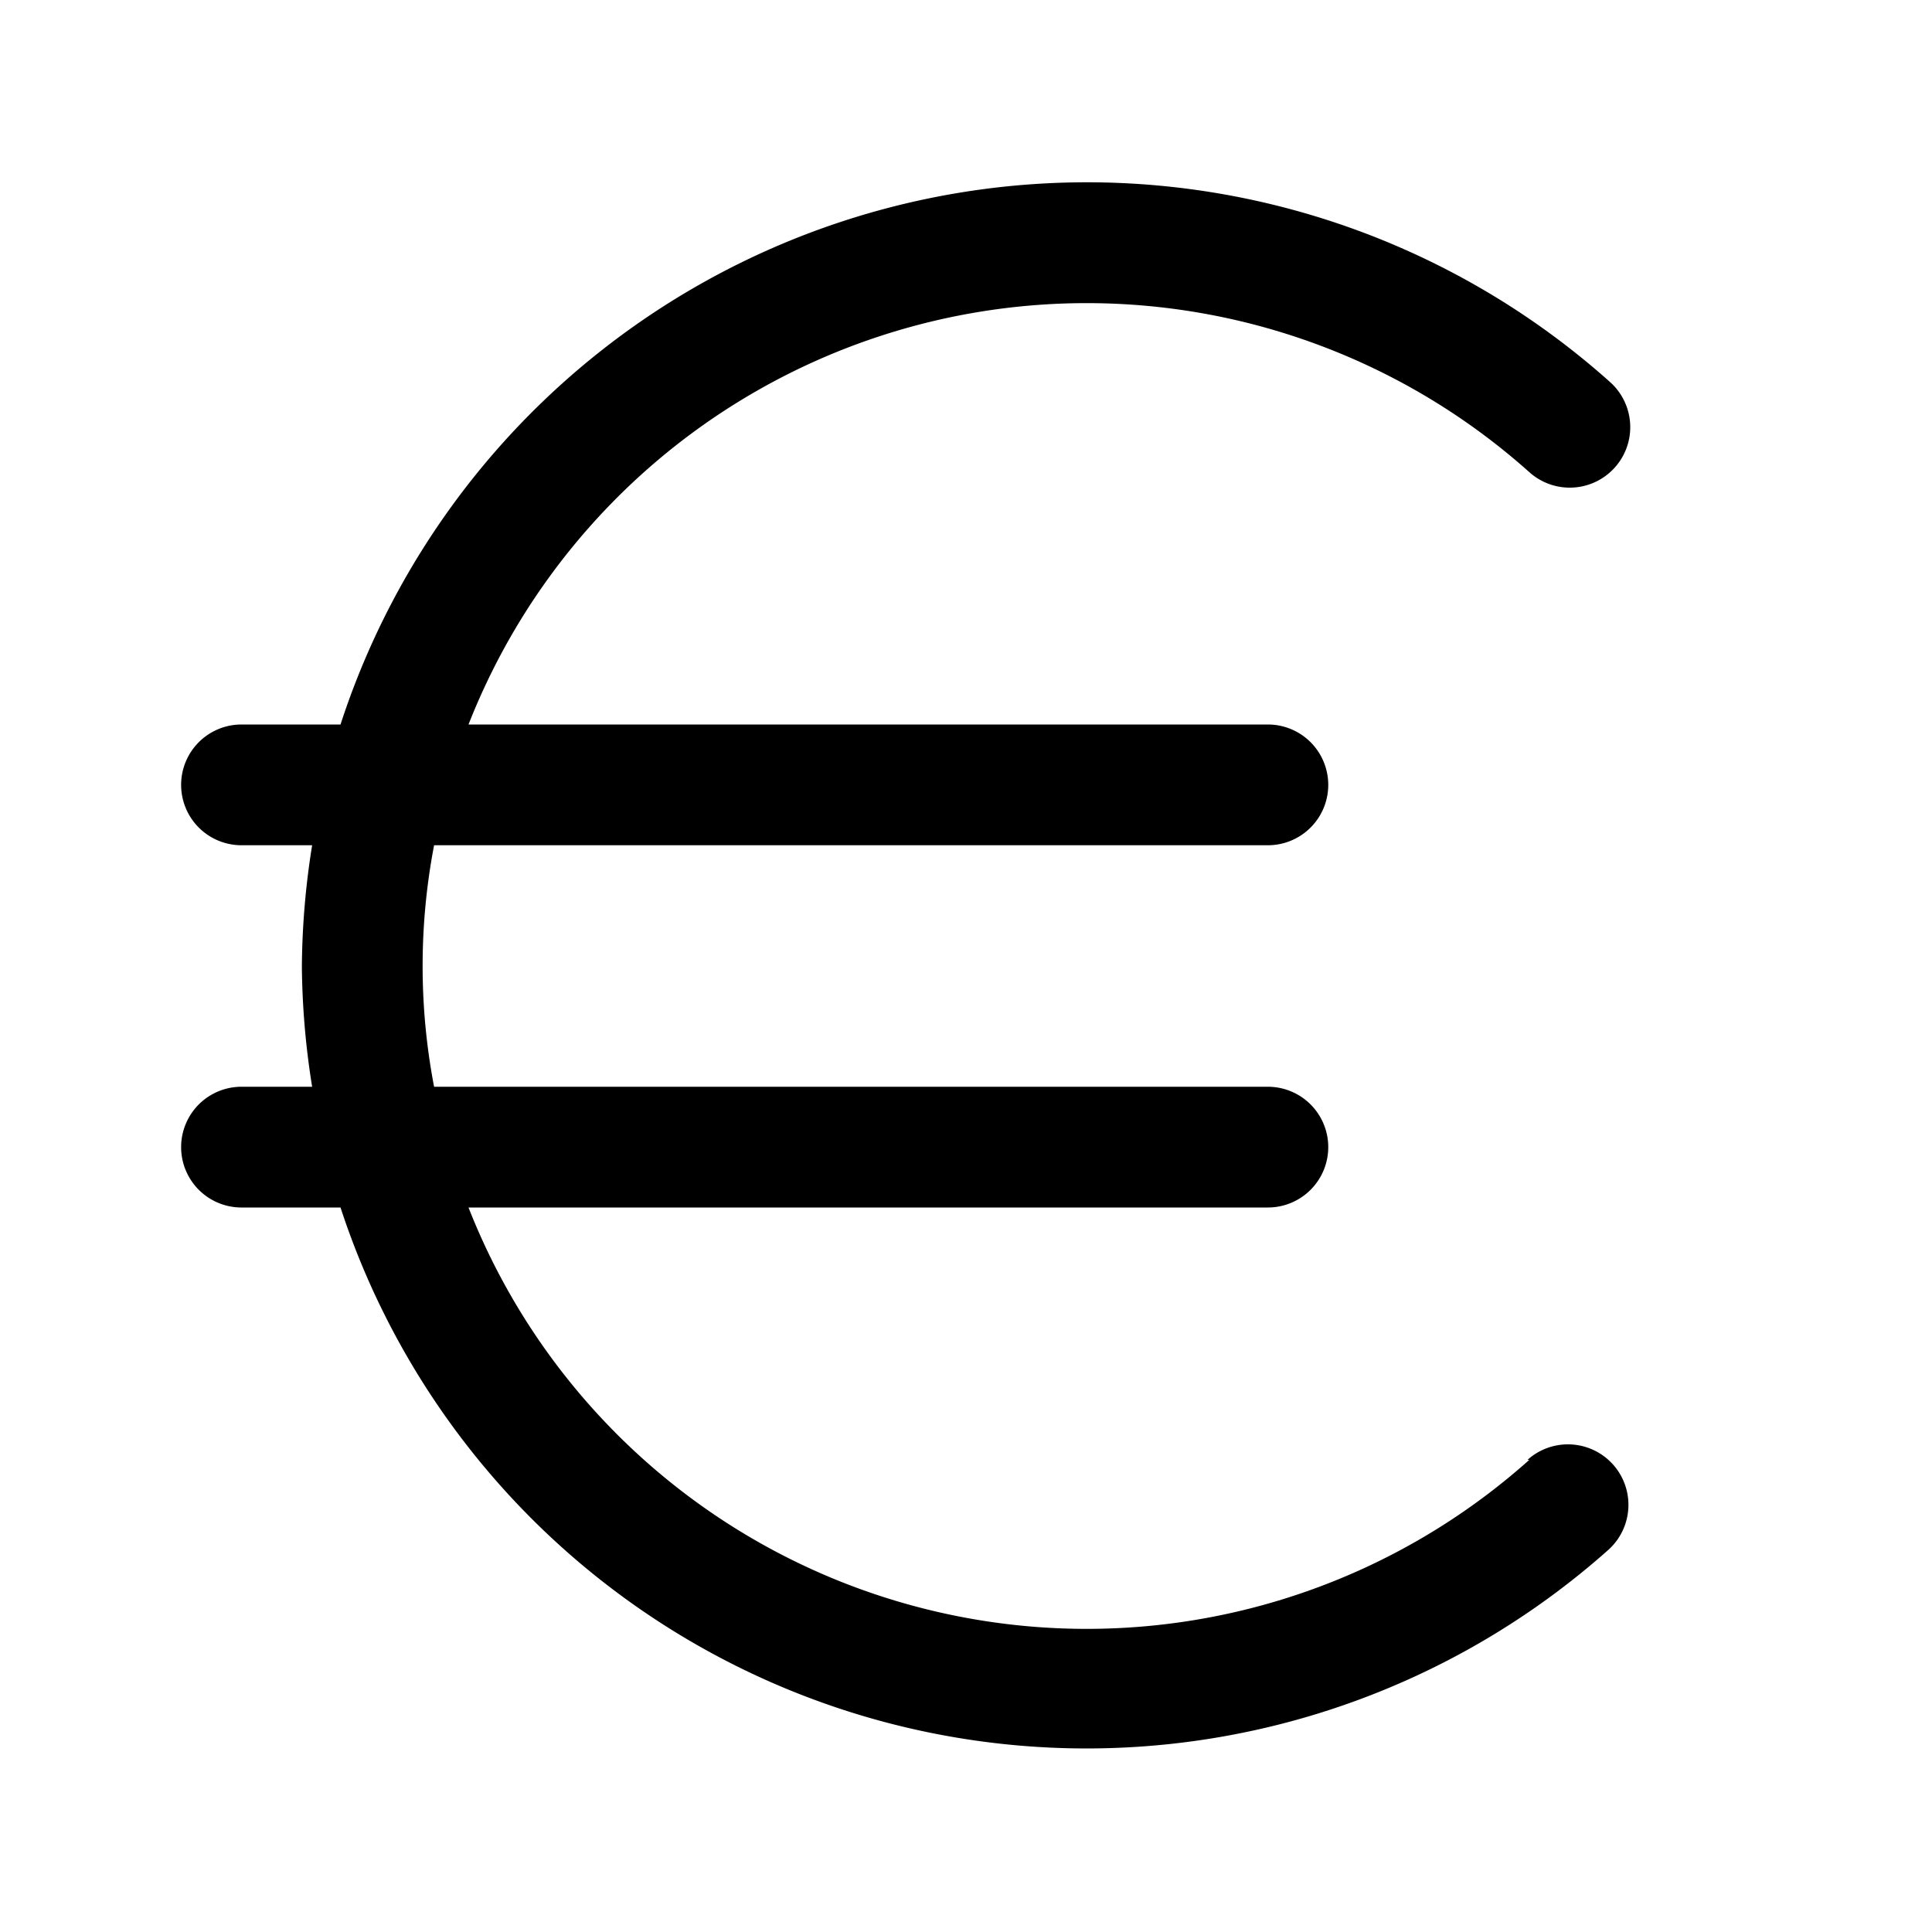 <svg xmlns="http://www.w3.org/2000/svg" viewBox="0 0 32 32" aria-hidden="true"><path d="M25.33 24.18A11 11 0 017.76 20H21a1 1 0 000-2H7.19a10.62 10.62 0 010-4H21a1 1 0 000-2H7.76a11 11 0 0117.57-4.18 1 1 0 001.34-1.49A13 13 0 005.64 12H4a1 1 0 000 2h1.17A13.16 13.16 0 005 16a13.16 13.16 0 00.17 2H4a1 1 0 000 2h1.64a13 13 0 0021 5.67 1 1 0 00-1.34-1.49z"/></svg>